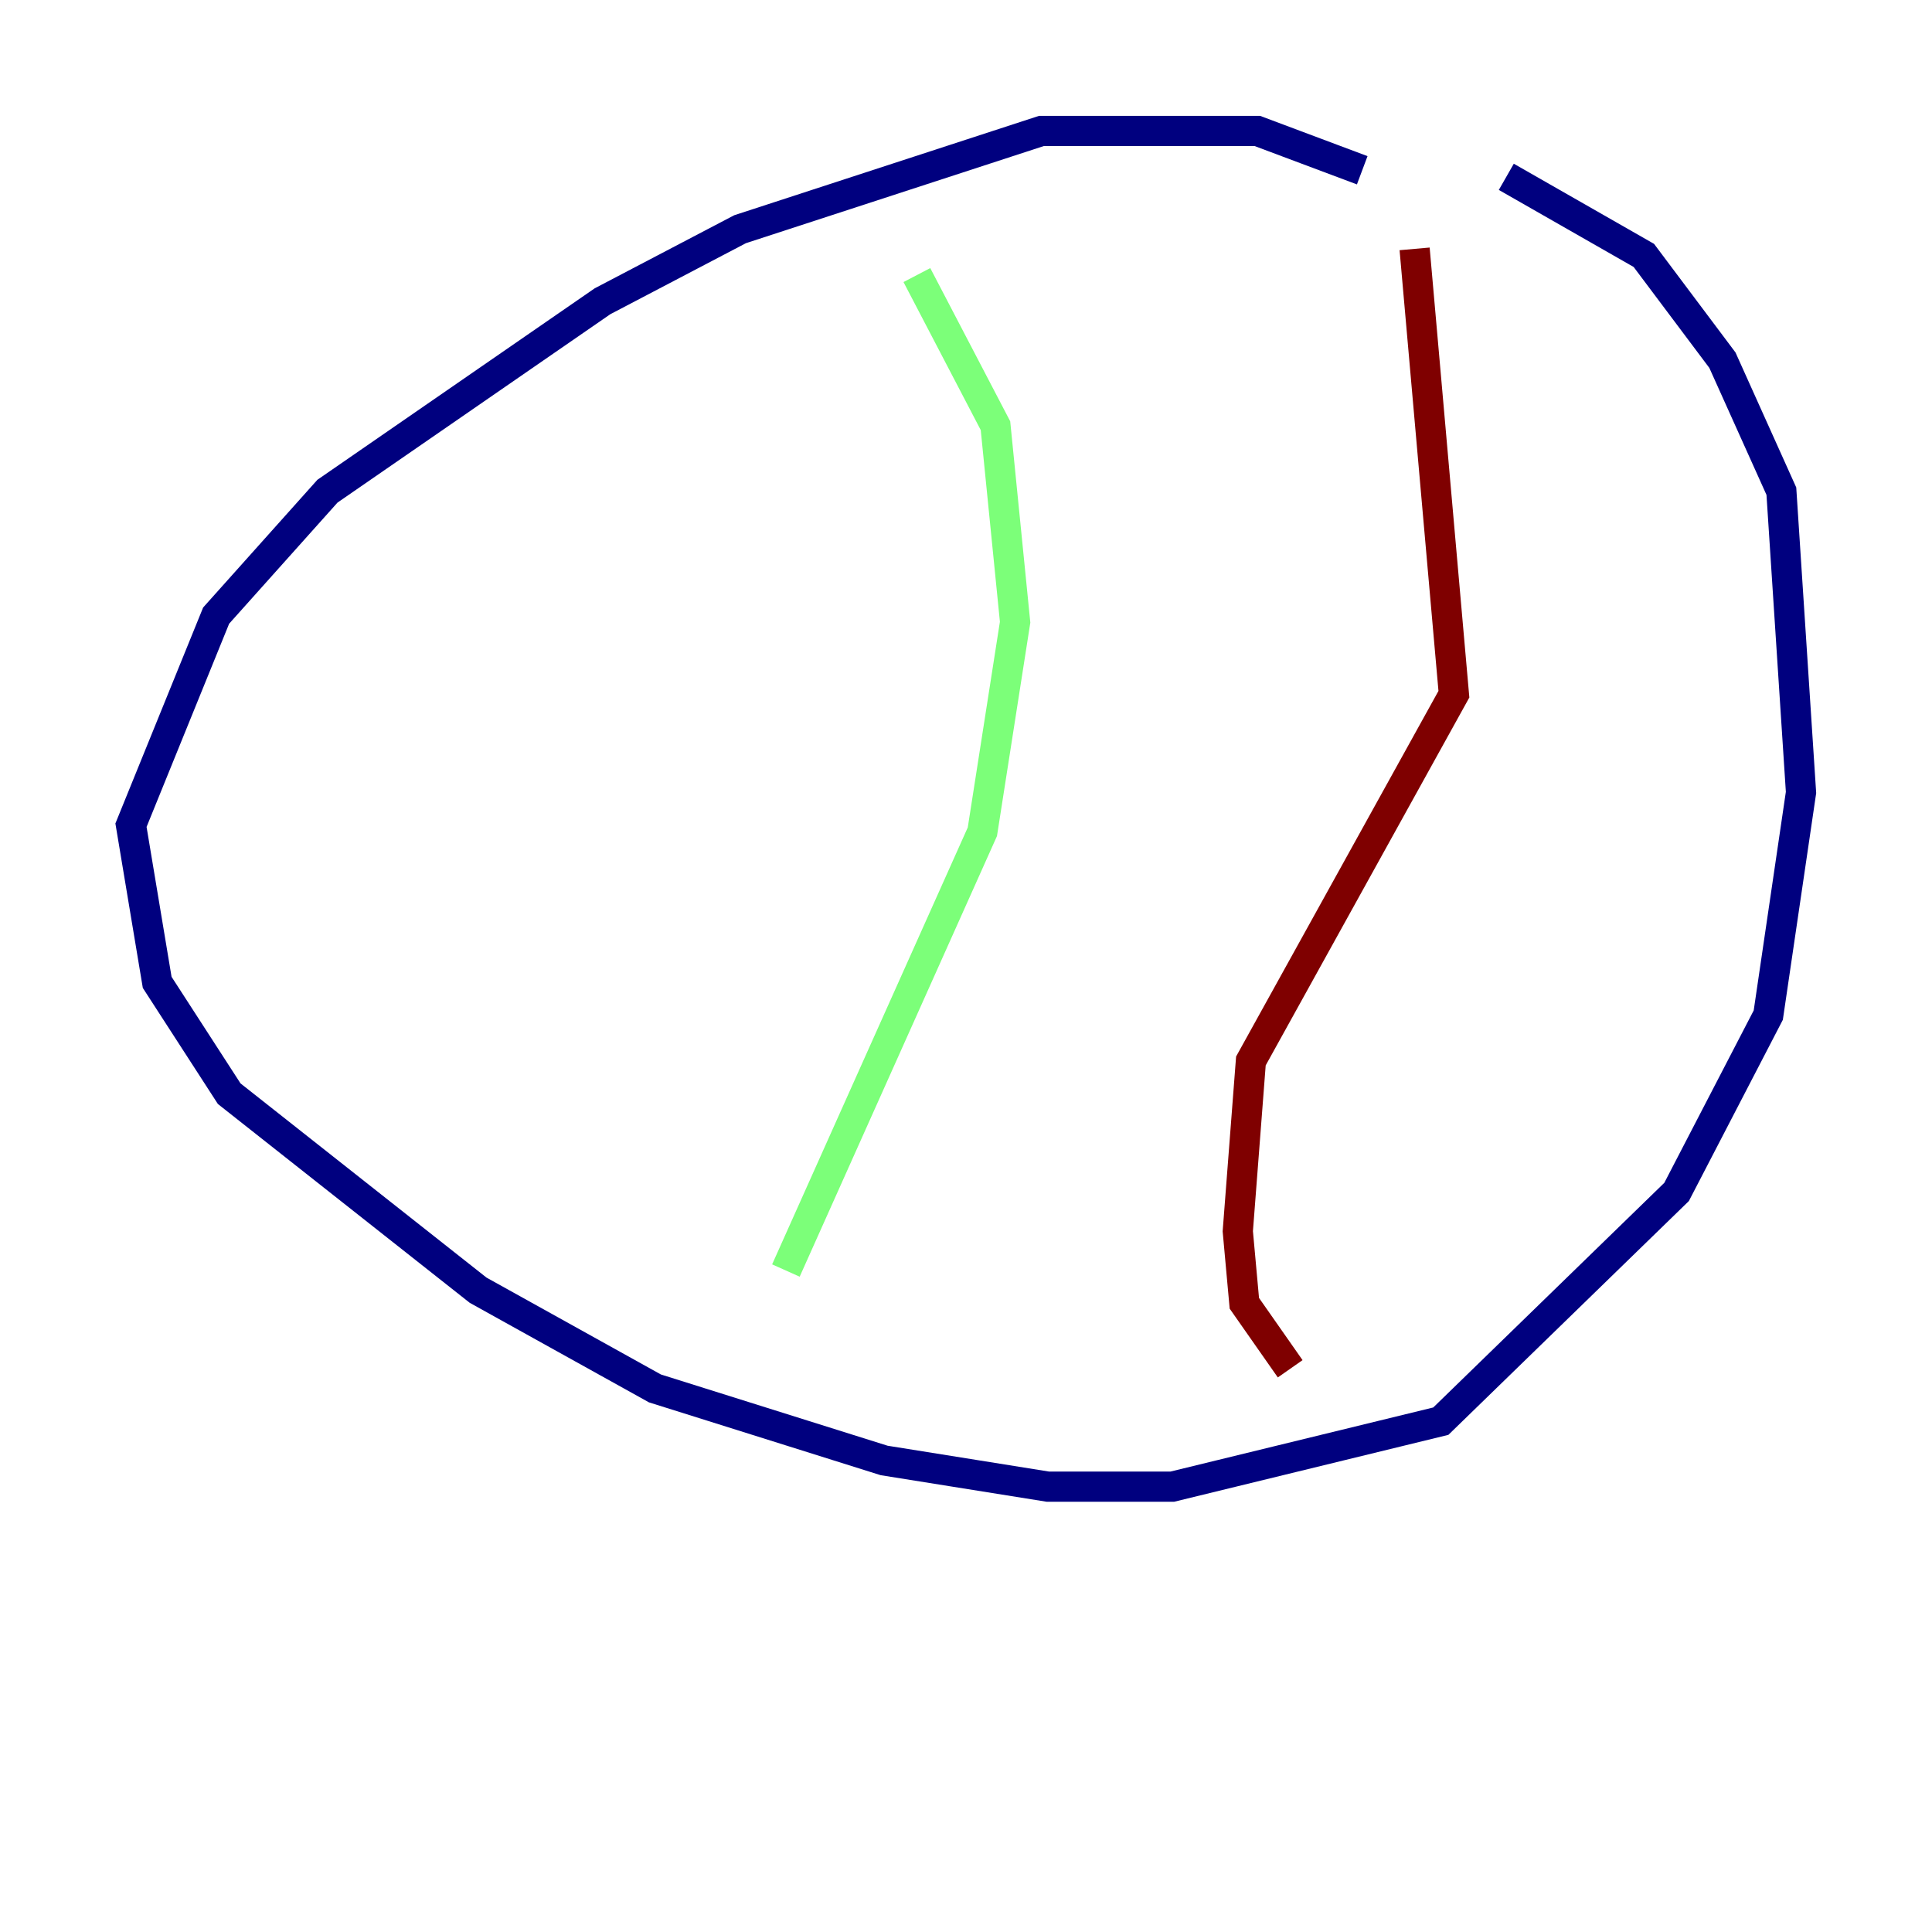 <?xml version="1.0" encoding="utf-8" ?>
<svg baseProfile="tiny" height="128" version="1.2" viewBox="0,0,128,128" width="128" xmlns="http://www.w3.org/2000/svg" xmlns:ev="http://www.w3.org/2001/xml-events" xmlns:xlink="http://www.w3.org/1999/xlink"><defs /><polyline fill="none" points="90.251,11.281 83.308,8.678 68.99,8.678 49.031,15.186 39.919,19.959 21.695,32.542 14.319,40.786 8.678,54.671 10.414,65.085 15.186,72.461 31.675,85.478 43.39,91.986 58.576,96.759 69.424,98.495 77.668,98.495 95.458,94.156 111.078,78.969 117.153,67.254 119.322,52.502 118.02,32.542 114.115,23.864 108.909,16.922 99.797,11.715" stroke="#00007f" stroke-width="2" /><polyline fill="none" points="60.746,18.224 65.953,28.203 67.254,41.22 65.085,55.105 52.068,84.176" stroke="#7cff79" stroke-width="2" /><polyline fill="none" points="93.722,16.488 96.325,45.993 82.875,70.291 82.007,81.573 82.441,86.346 85.478,90.685" stroke="#7f0000" stroke-width="2" /></svg>
